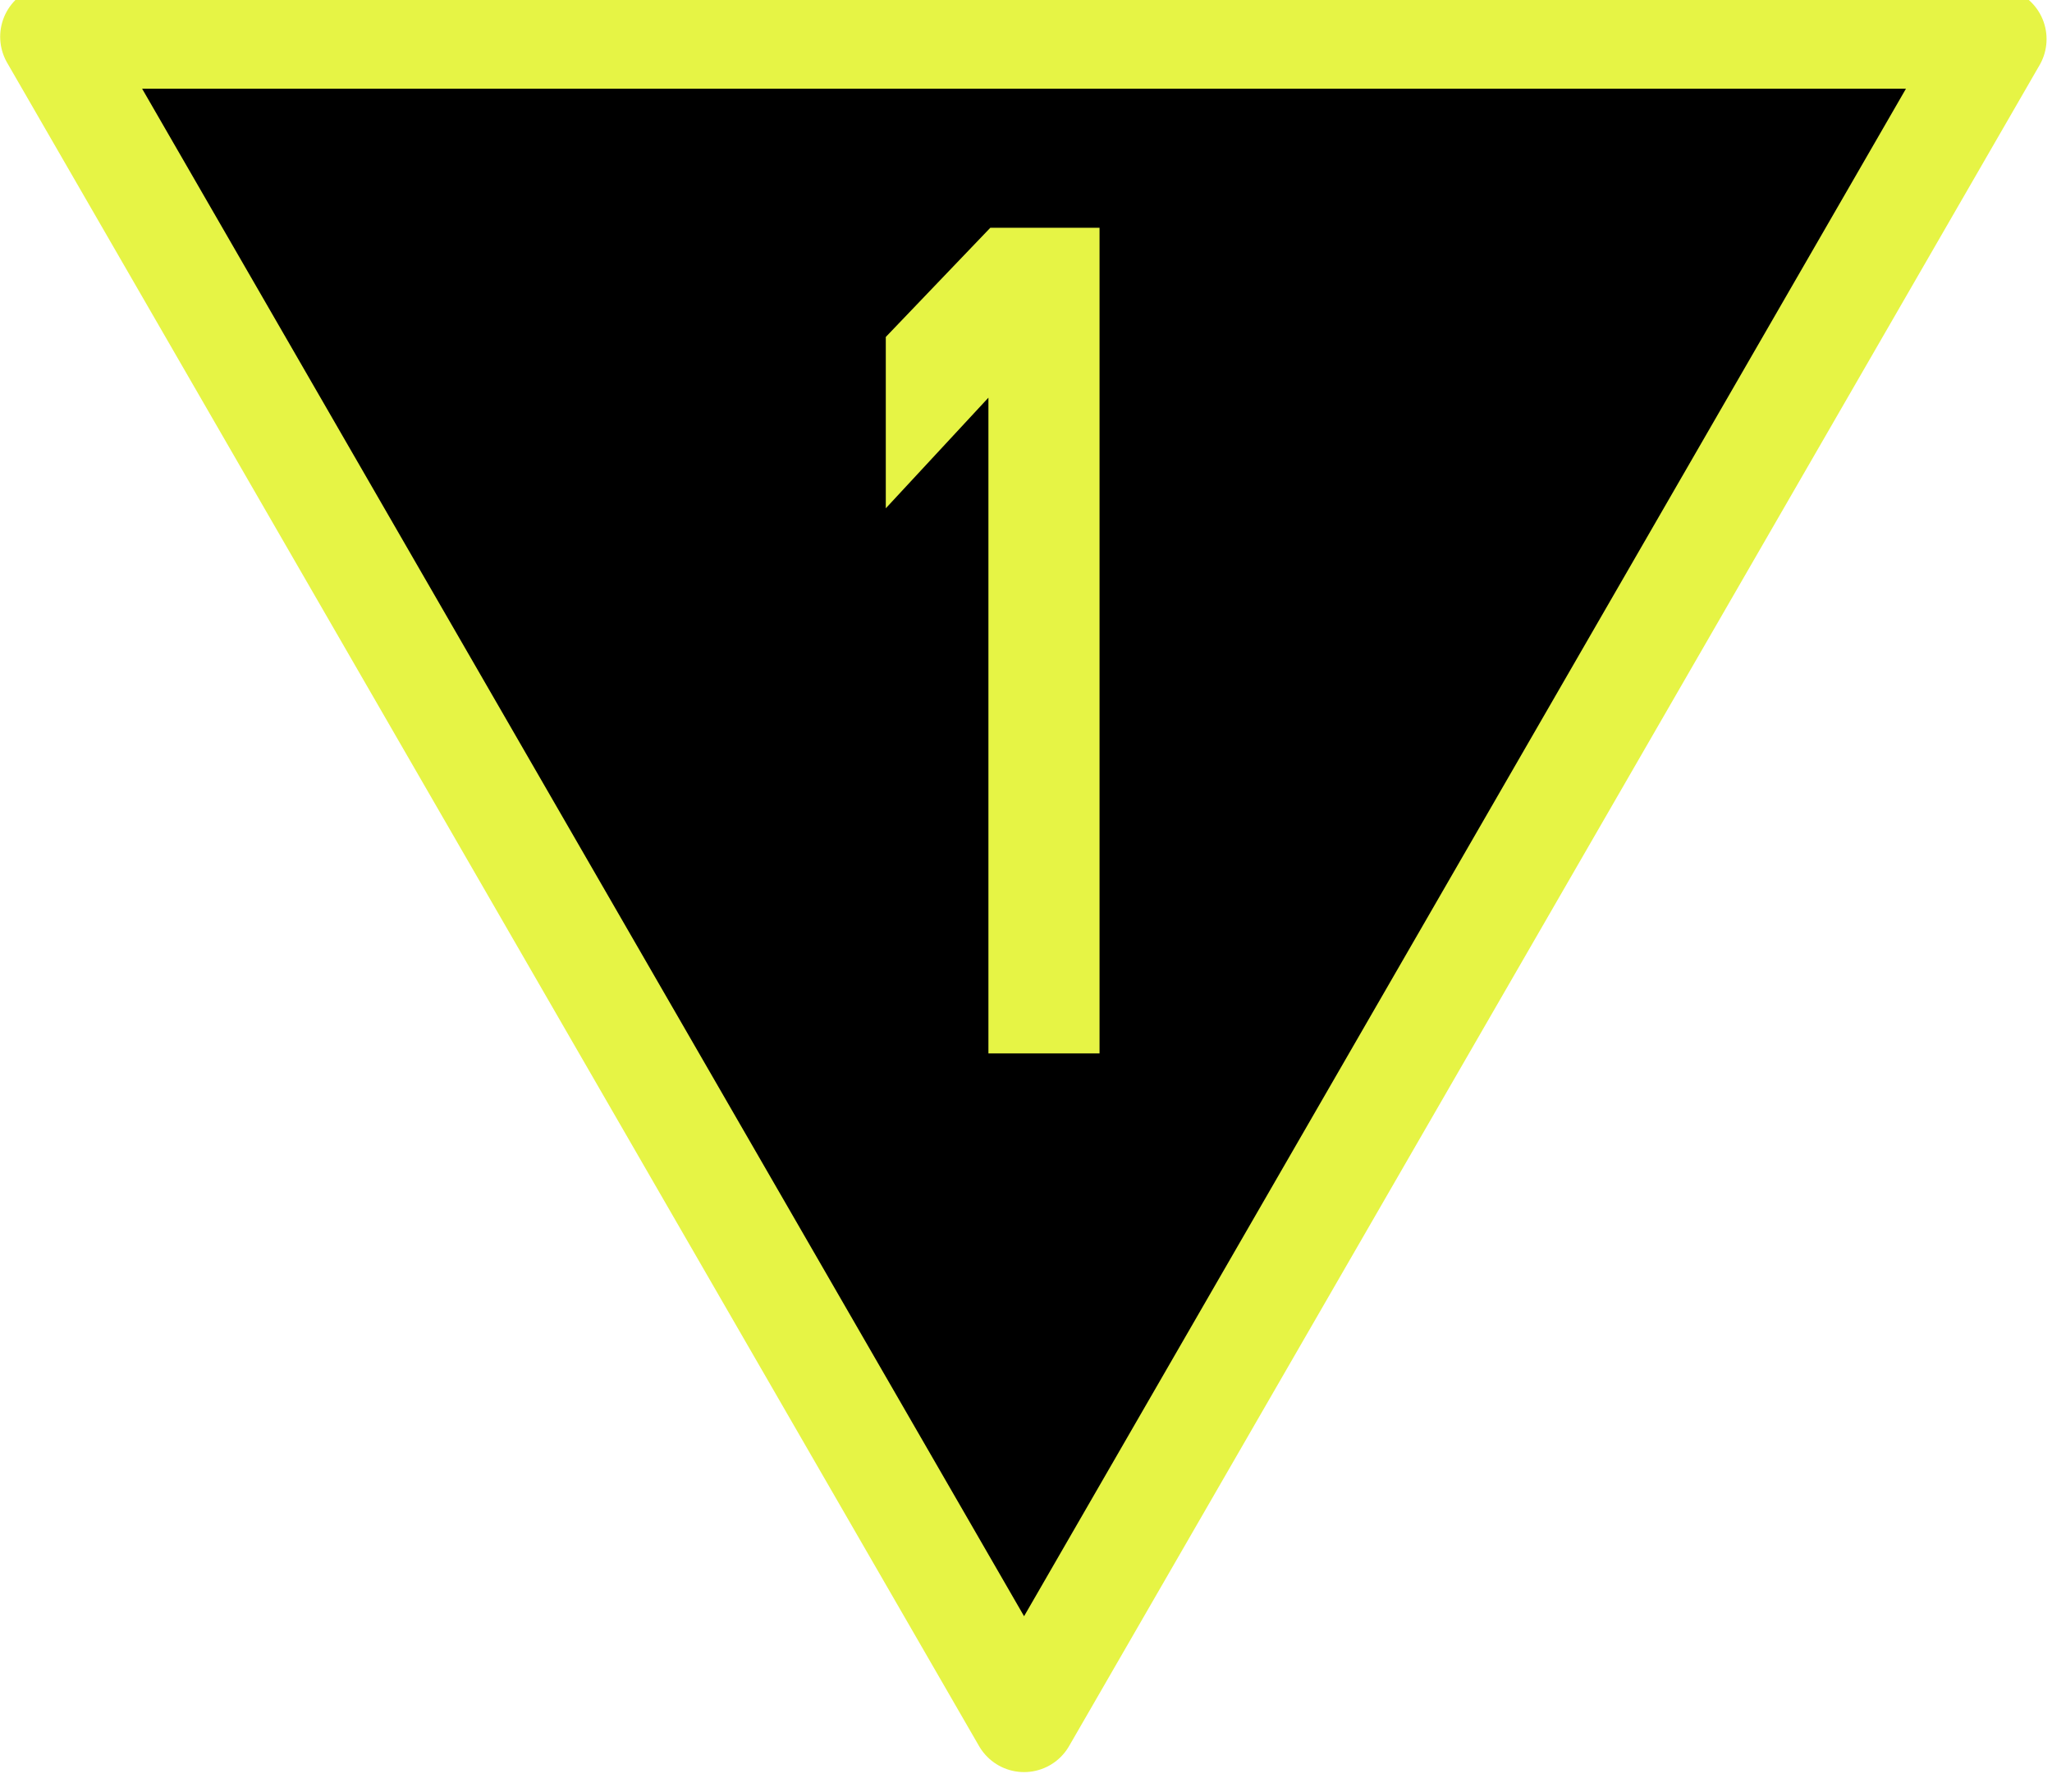<?xml version="1.0" encoding="UTF-8"?>
<svg xmlns="http://www.w3.org/2000/svg" xmlns:xlink="http://www.w3.org/1999/xlink" width="17.175" height="15" viewBox="0 0 17.175 15">
<path fill-rule="nonzero" fill="rgb(0%, 0%, 0%)" fill-opacity="1" stroke-width="14.258" stroke-linecap="round" stroke-linejoin="round" stroke="rgb(90.196%, 95.686%, 27.059%)" stroke-opacity="1" stroke-miterlimit="4" d="M 272.979 814.256 L 7.153 814.256 L 140.514 1045.209 L 273.682 814.575 " transform="matrix(0.061, 0, 0, 0.061, 0, -49.362)"/>
<path fill-rule="evenodd" fill="rgb(90.196%, 95.686%, 27.059%)" fill-opacity="1" d="M 8.289 1.906 L 7.414 2.82 L 7.414 4.254 L 8.273 3.328 L 8.273 8.816 L 9.203 8.816 L 9.203 1.906 Z M 8.289 1.906 "/>
</svg>
